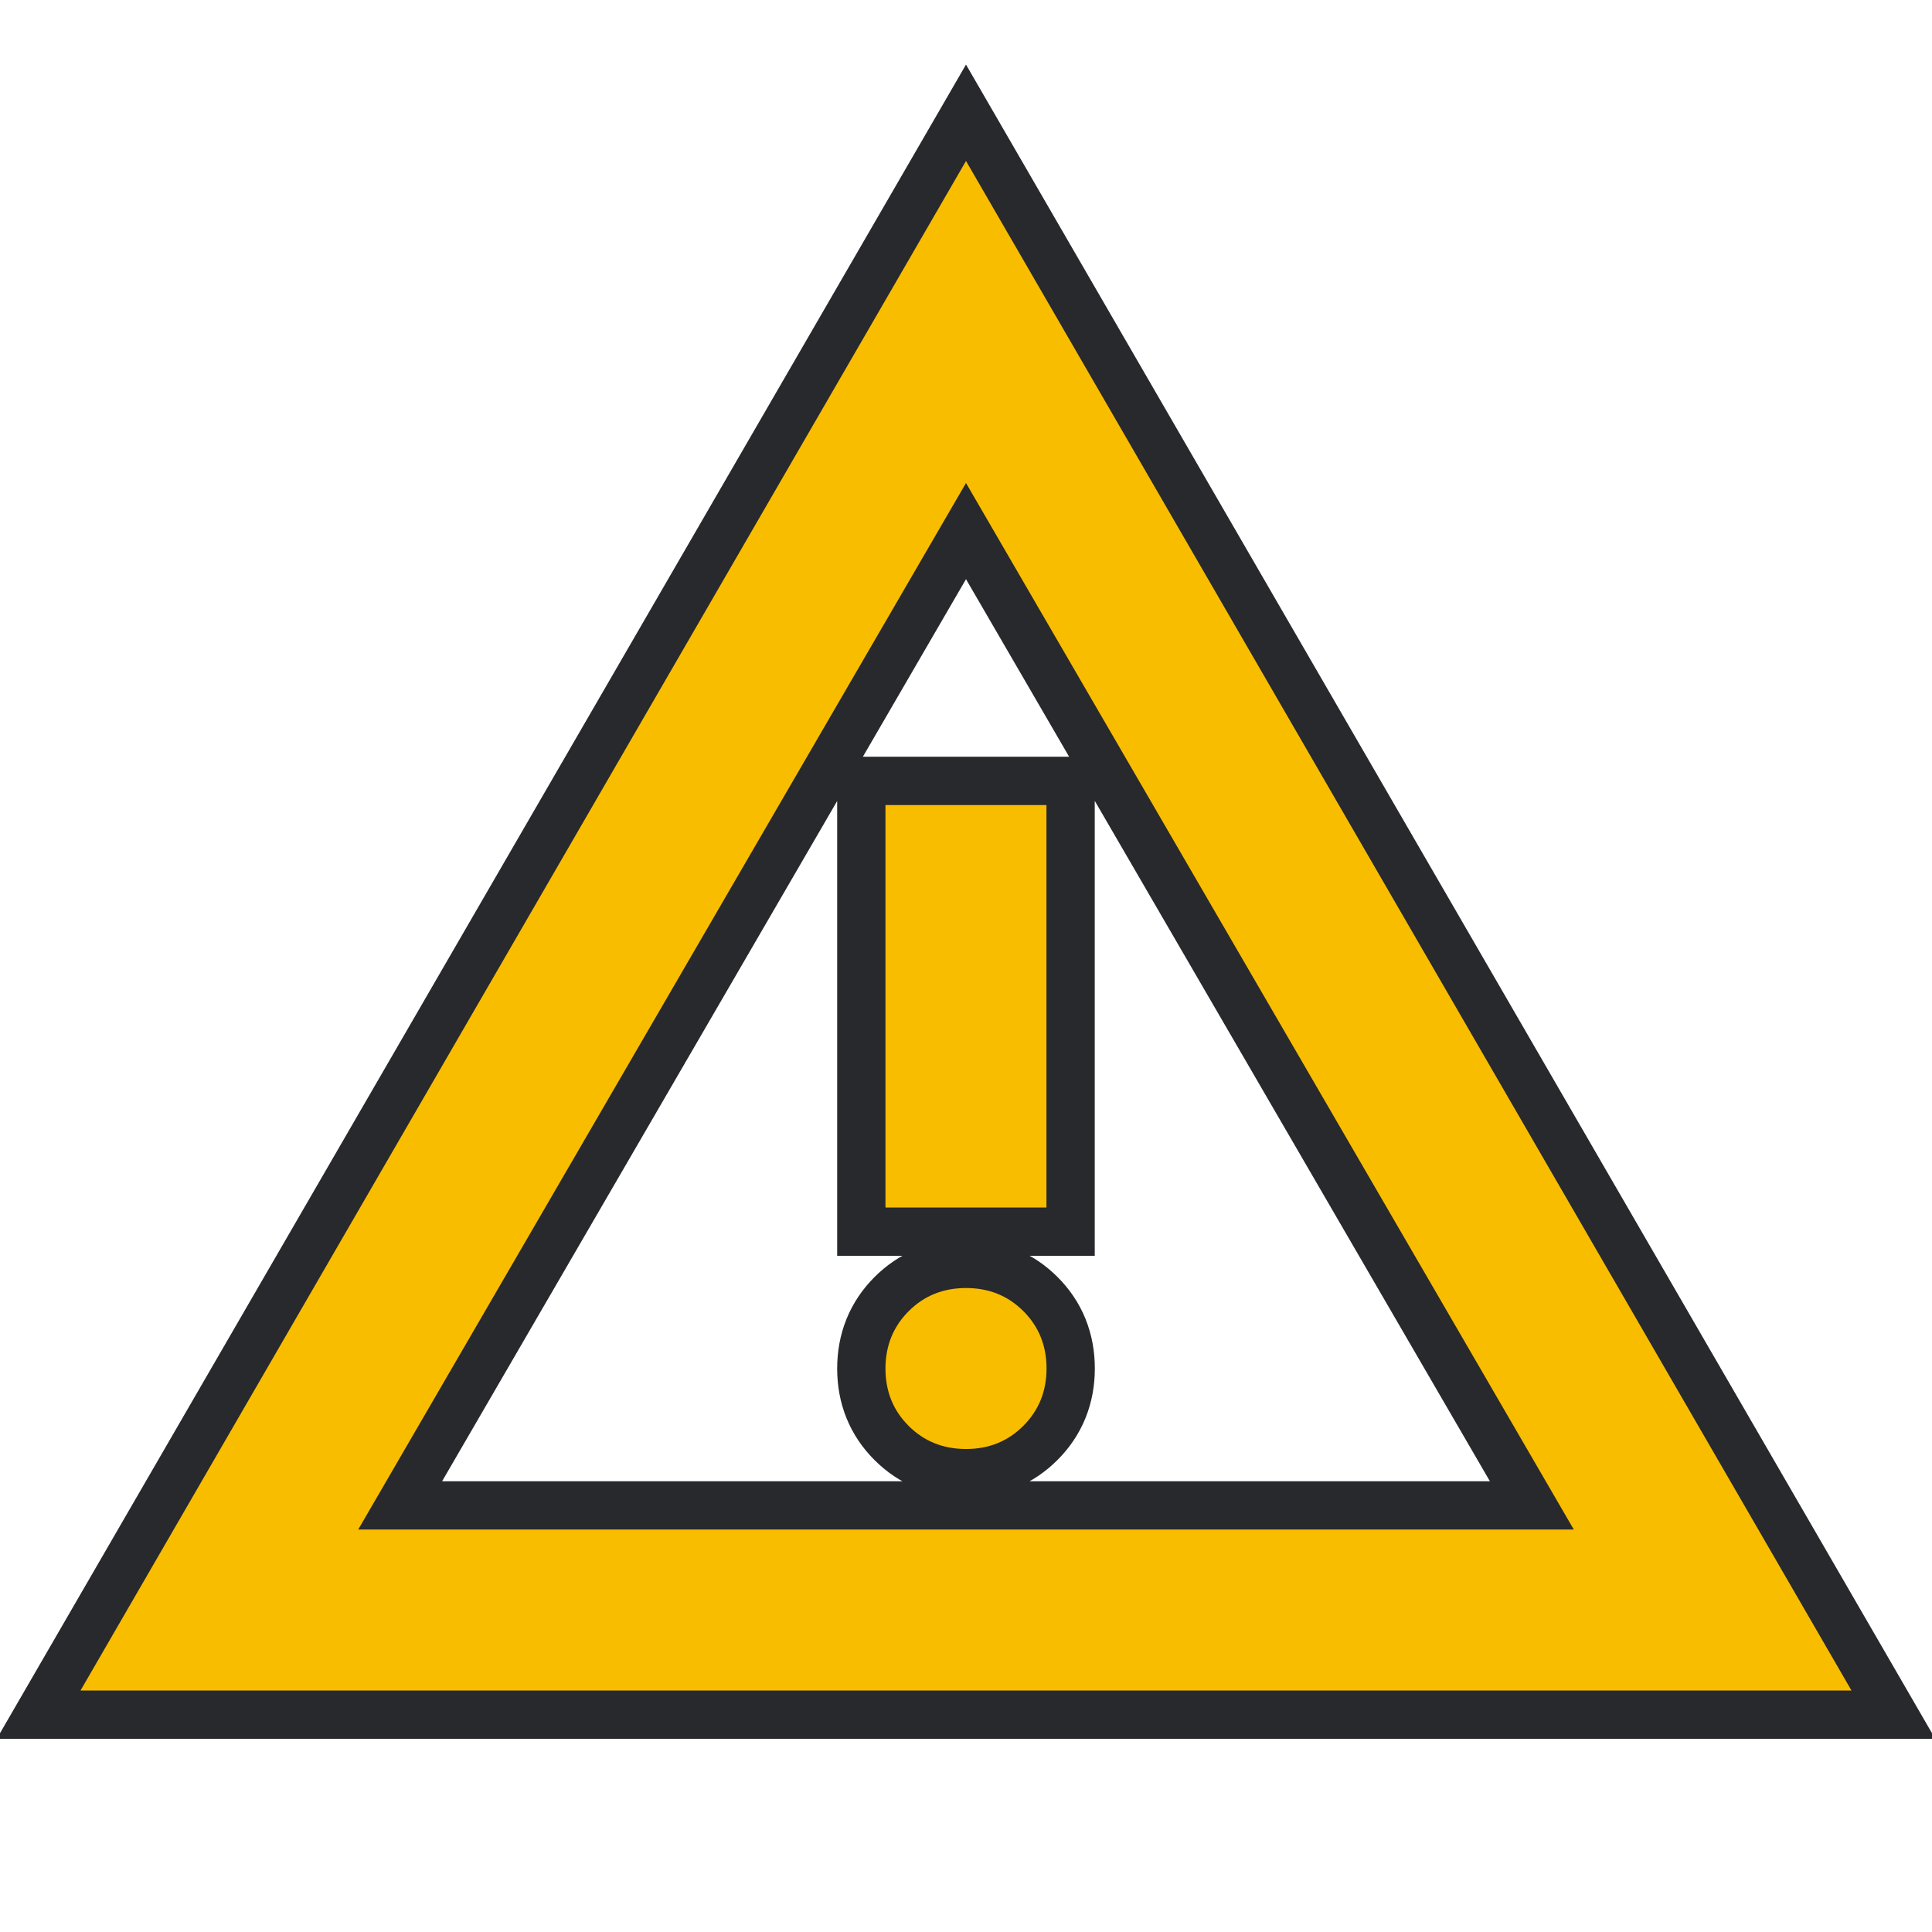 <svg height="22" width="22" version="1.1" xmlns="http://www.w3.org/2000/svg">
  <style type="text/css" id="current-color-scheme">
    .ColorScheme-NeutralText {
      color: #f9bd00;
    }

    .ColorScheme-Background {
      color: #28292d;
    }
  </style>
  <path
    d="M 0.917,19.25 11,1.833 21.083,19.25 Z M 4.079,17.417 H 17.921 L 11,5.5 Z M 11,16.5 q 0.39,0 0.653,-0.264 0.264,-0.264 0.264,-0.653 0,-0.39 -0.264,-0.653 Q 11.39,14.667 11,14.667 q -0.39,0 -0.653,0.264 -0.264,0.264 -0.264,0.653 0,0.39 0.264,0.653 Q 10.61,16.5 11,16.5 Z m -0.917,-2.75 h 1.833 V 9.167 H 10.083 Z M 11,11.458 Z"
    class="ColorScheme-Background" stroke-width="5%" stroke="currentColor" />
  <path
    d="M 0.917,19.25 11,1.833 21.083,19.25 Z M 4.079,17.417 H 17.921 L 11,5.5 Z M 11,16.5 q 0.39,0 0.653,-0.264 0.264,-0.264 0.264,-0.653 0,-0.39 -0.264,-0.653 Q 11.39,14.667 11,14.667 q -0.39,0 -0.653,0.264 -0.264,0.264 -0.264,0.653 0,0.39 0.264,0.653 Q 10.61,16.5 11,16.5 Z m -0.917,-2.75 h 1.833 V 9.167 H 10.083 Z M 11,11.458 Z"
    class="ColorScheme-NeutralText" fill="currentColor" />
</svg>
